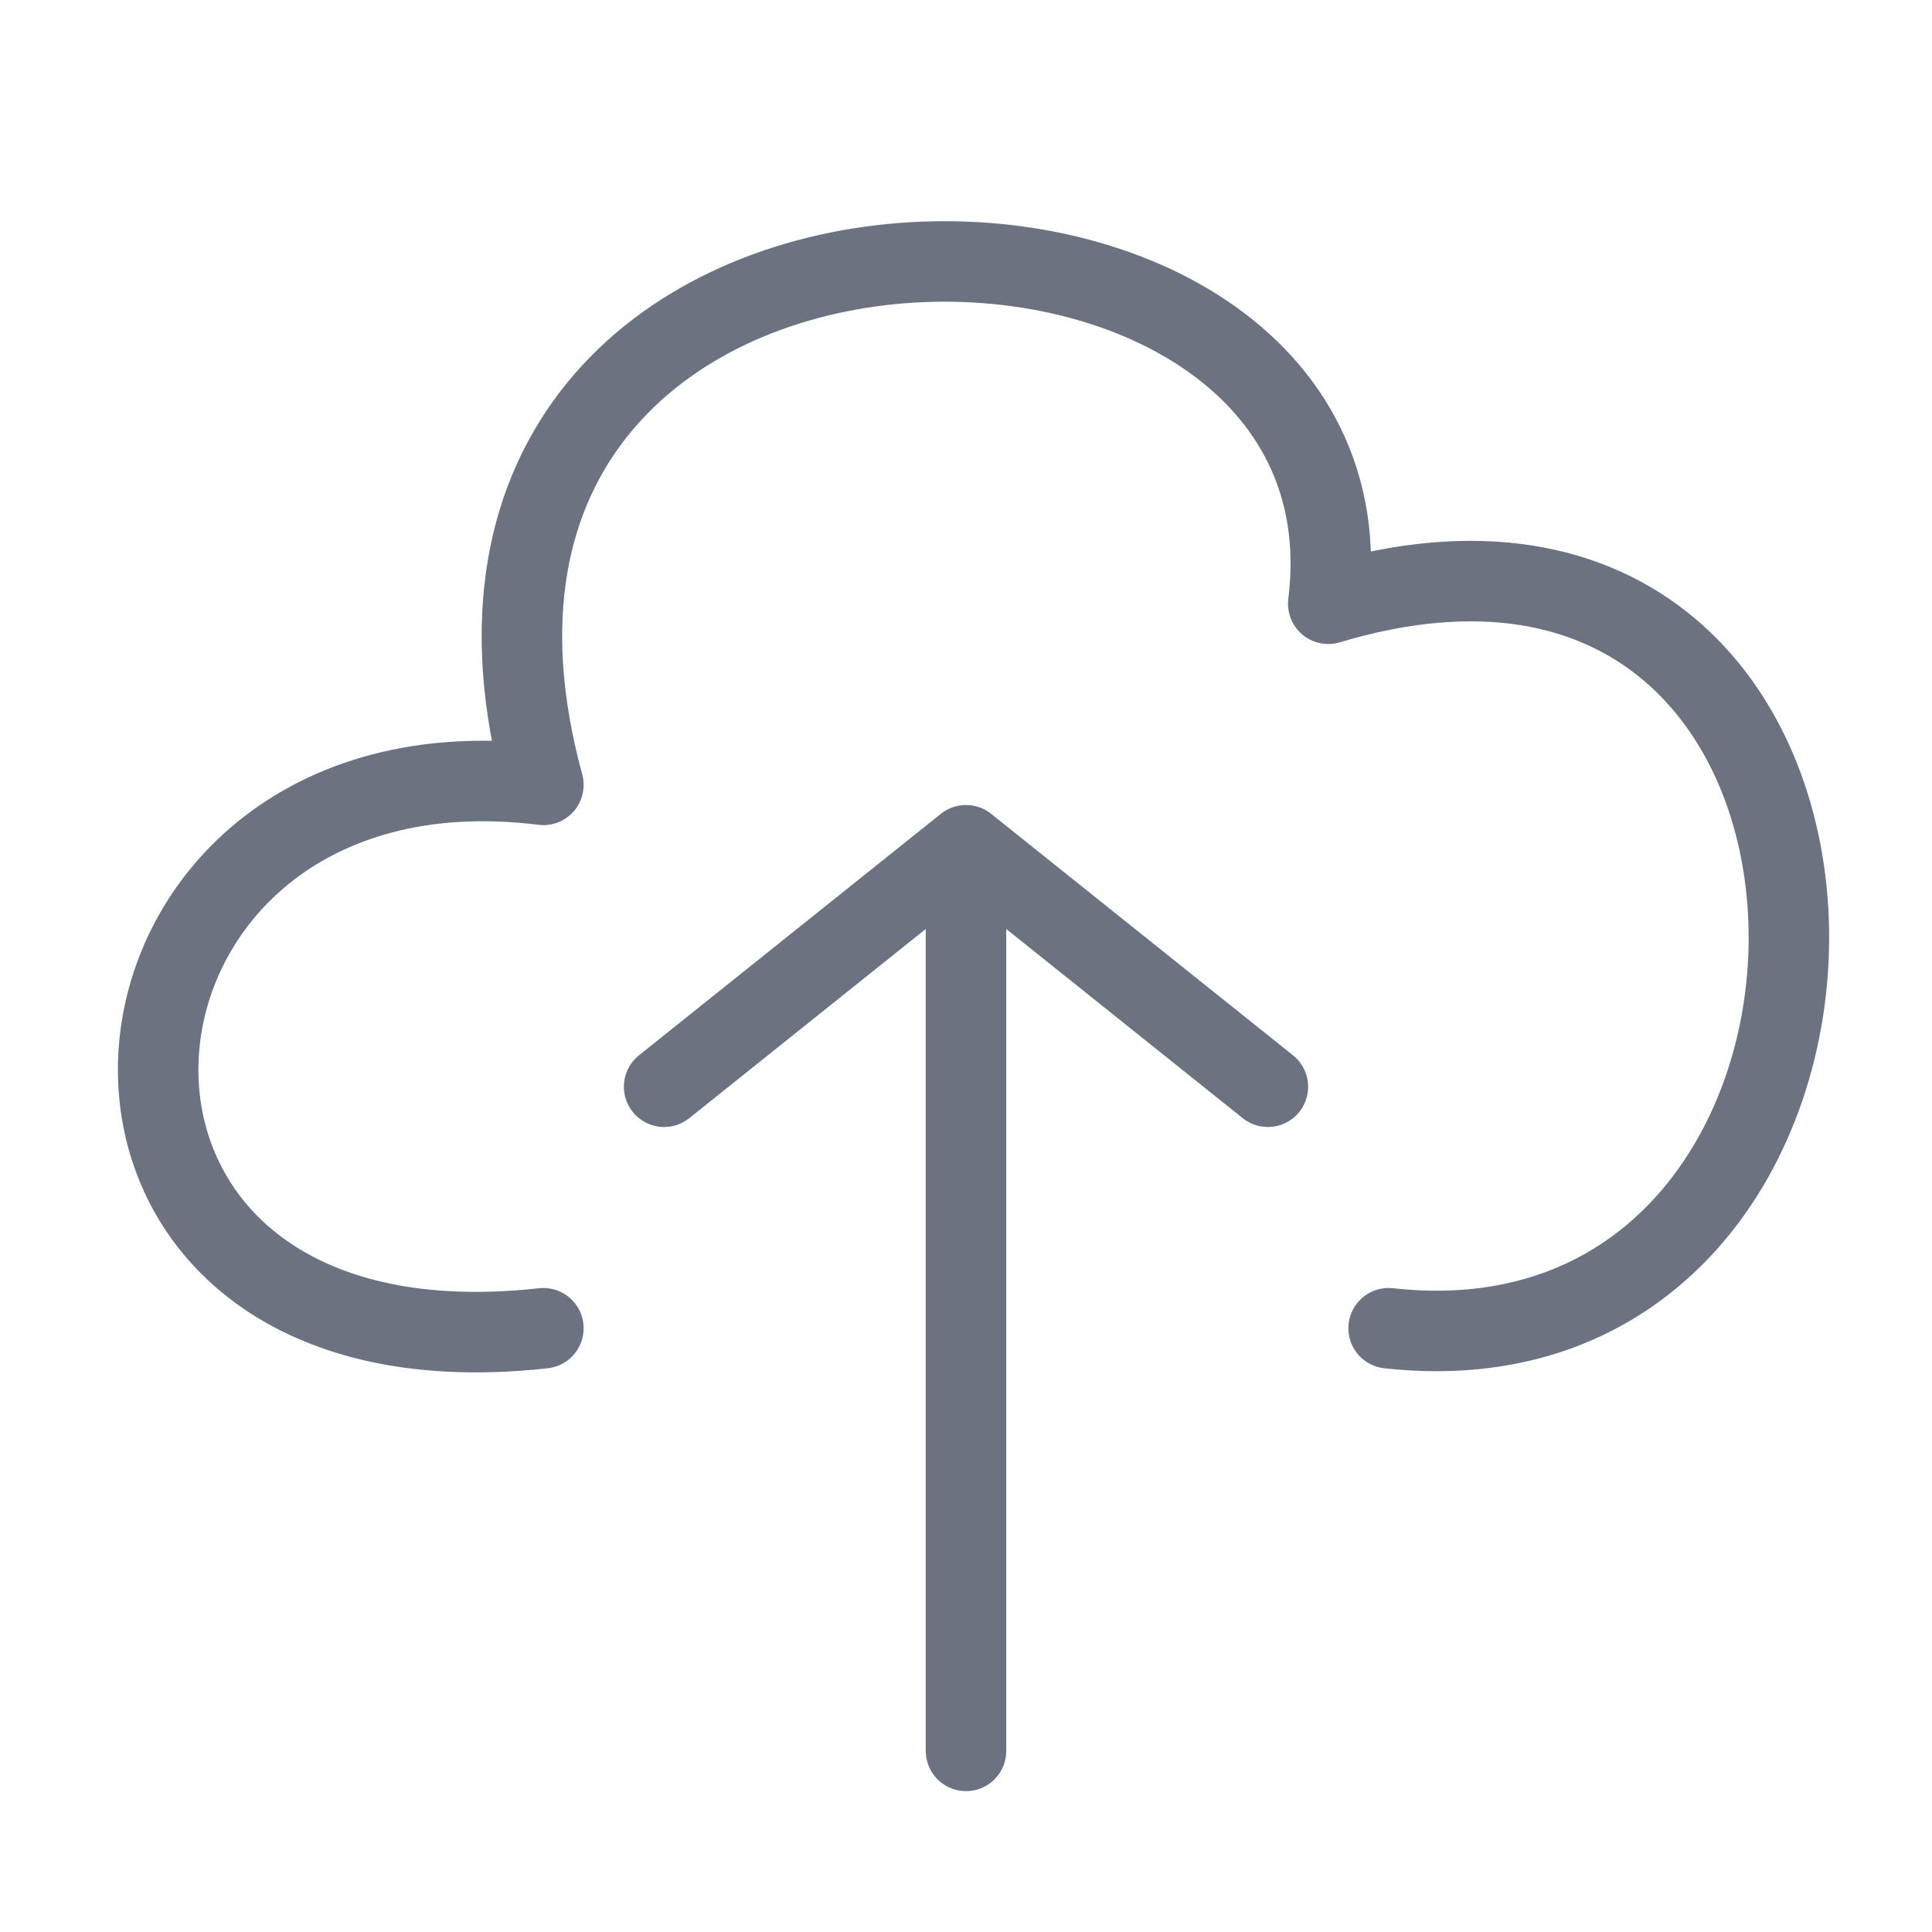 <svg width="36" height="36" viewBox="0 0 36 36" fill="none" xmlns="http://www.w3.org/2000/svg">
<path d="M10.125 24.75C-1.84774e-06 25.875 1.125 13.5 10.125 14.625C6.75 2.25 25.875 2.25 24.75 11.25C36 7.875 36 25.875 25.875 24.75M12.375 20.25L18 15.75M18 15.75L23.625 20.25M18 15.75V32.625" stroke="#6B7280" stroke-width="1.5" stroke-linecap="round" stroke-linejoin="round"/>
</svg>
